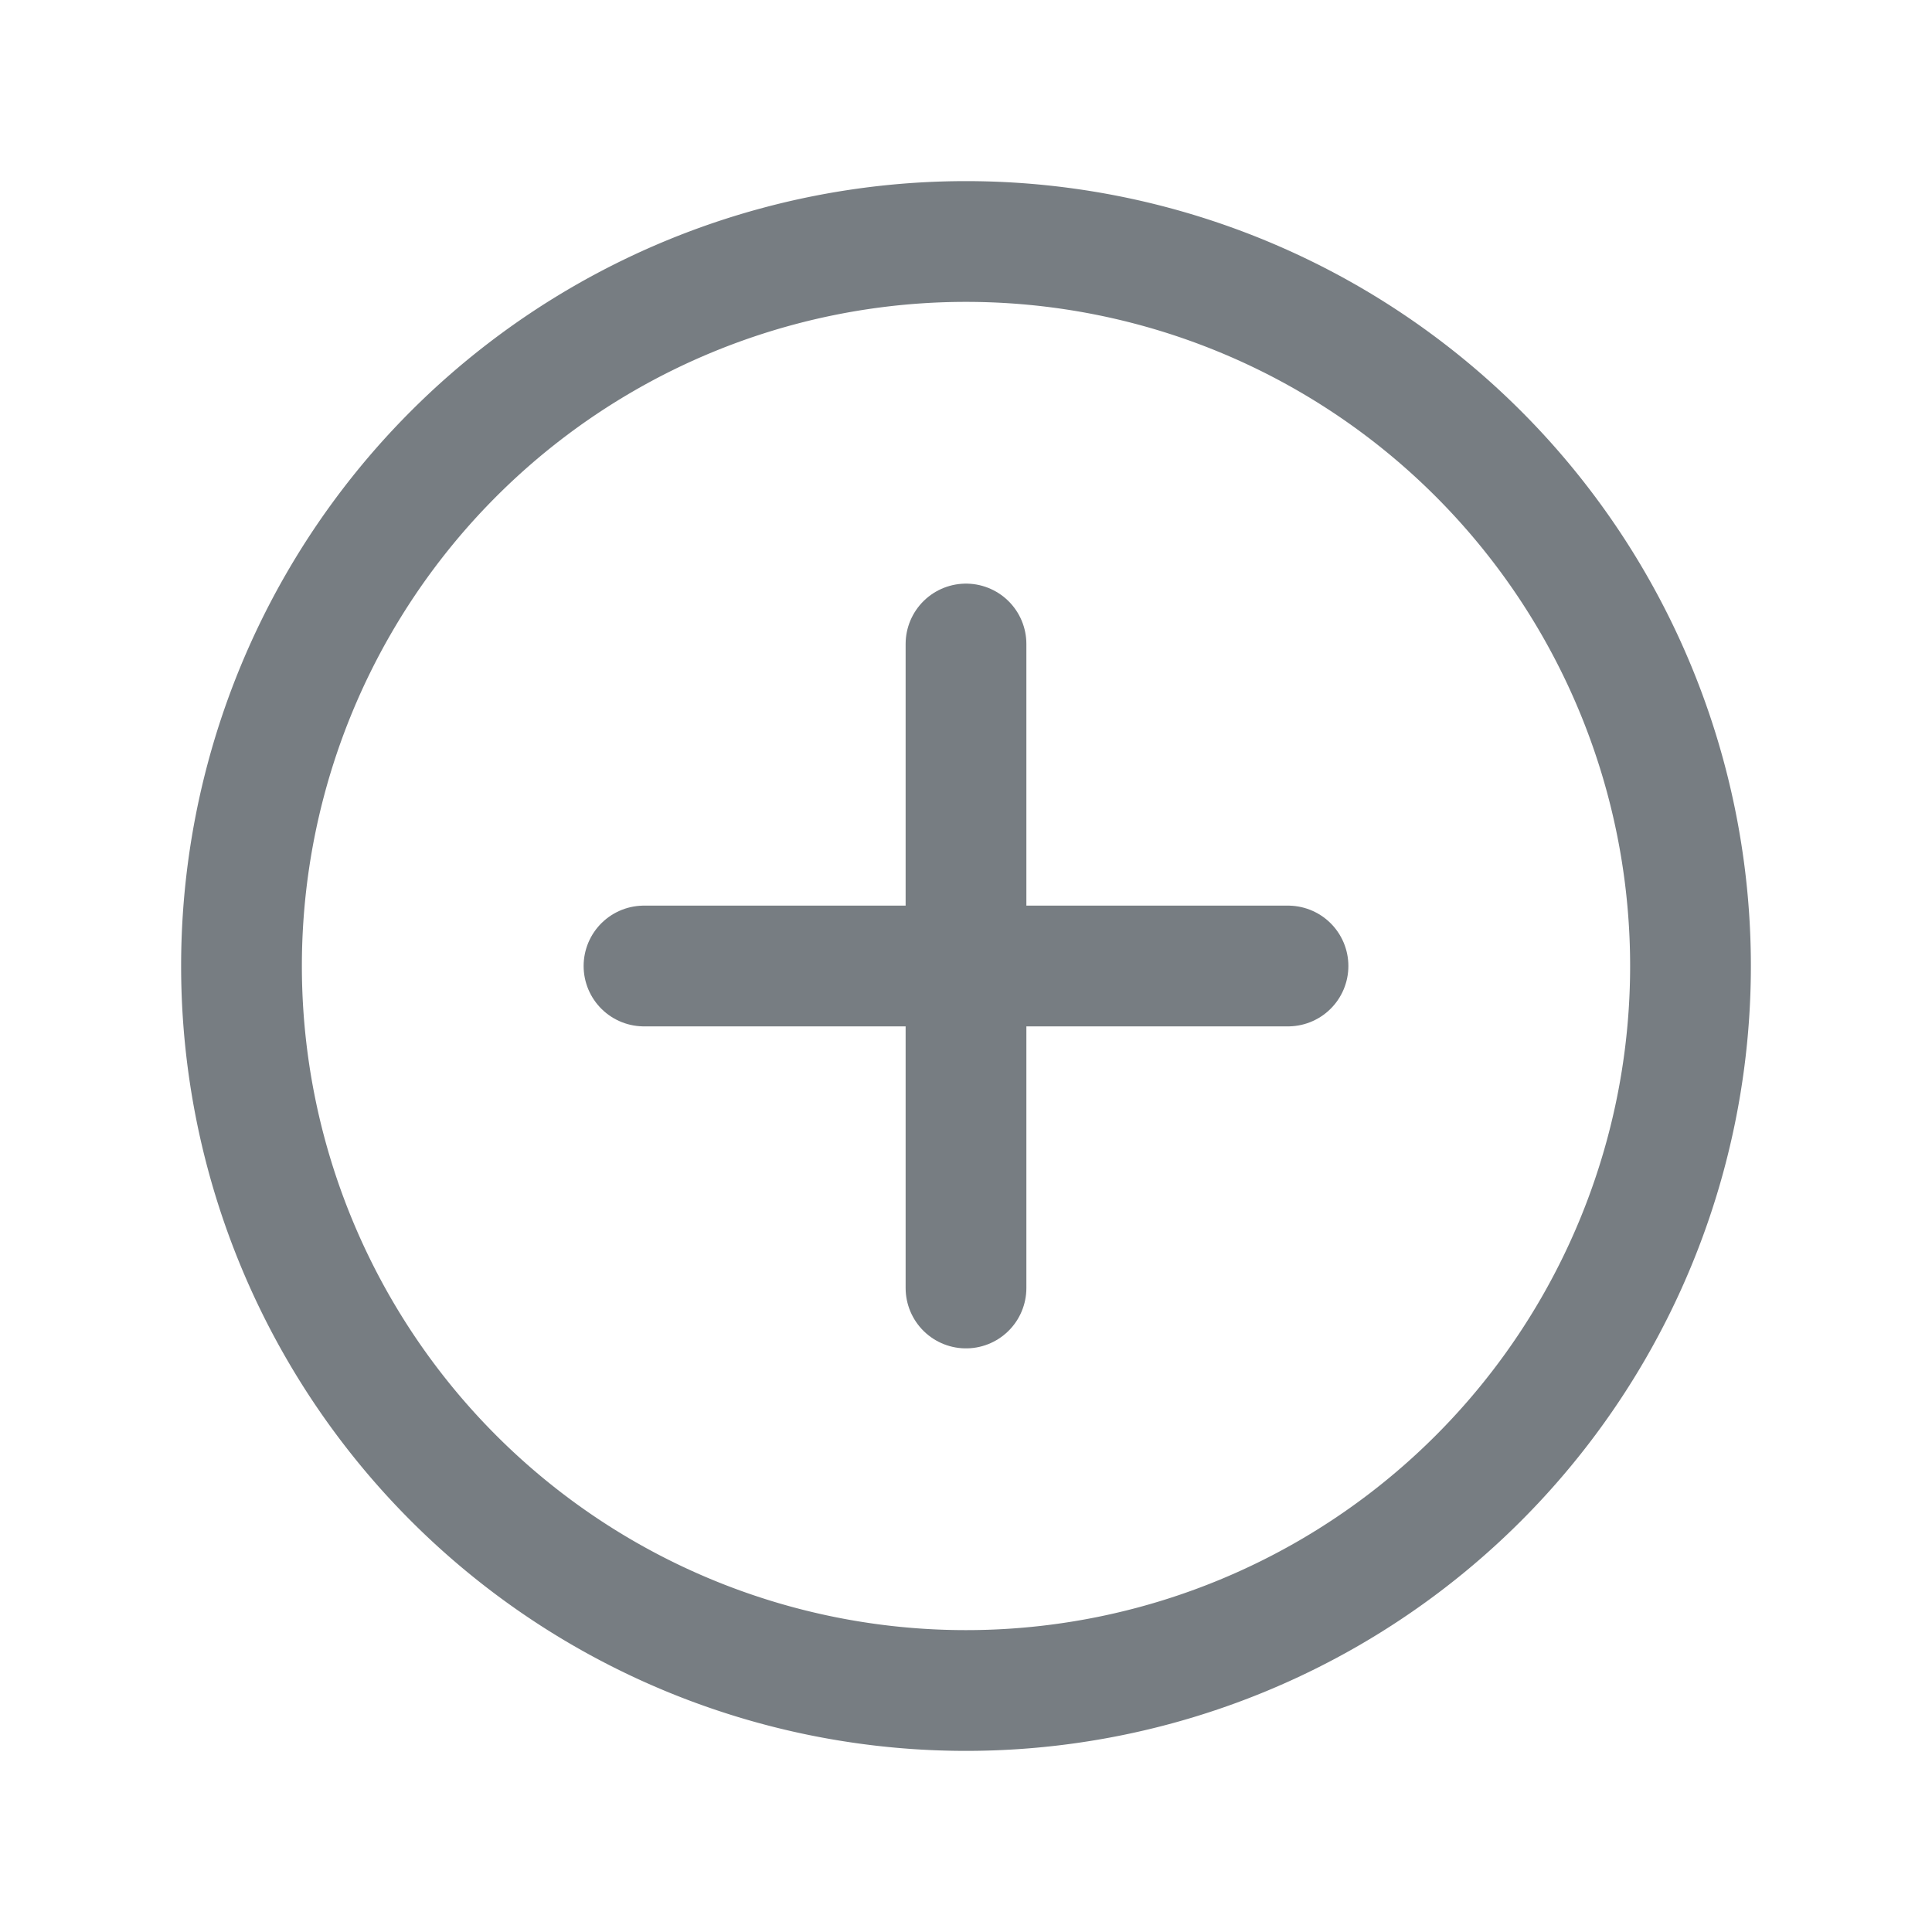 <svg xmlns="http://www.w3.org/2000/svg" width="24" height="24" fill="none" stroke="#777d82" stroke-width="1.5"><g stroke-linecap="round" stroke-linejoin="round"><path d="M12 8v8"/><path d="M16 12H8"/></g><path d="M12 21h0a9 9 0 0 1-9-9h0a9 9 0 0 1 9-9h0a9 9 0 0 1 9 9h0a9 9 0 0 1-9 9z" stroke-linejoin="round"/></svg>